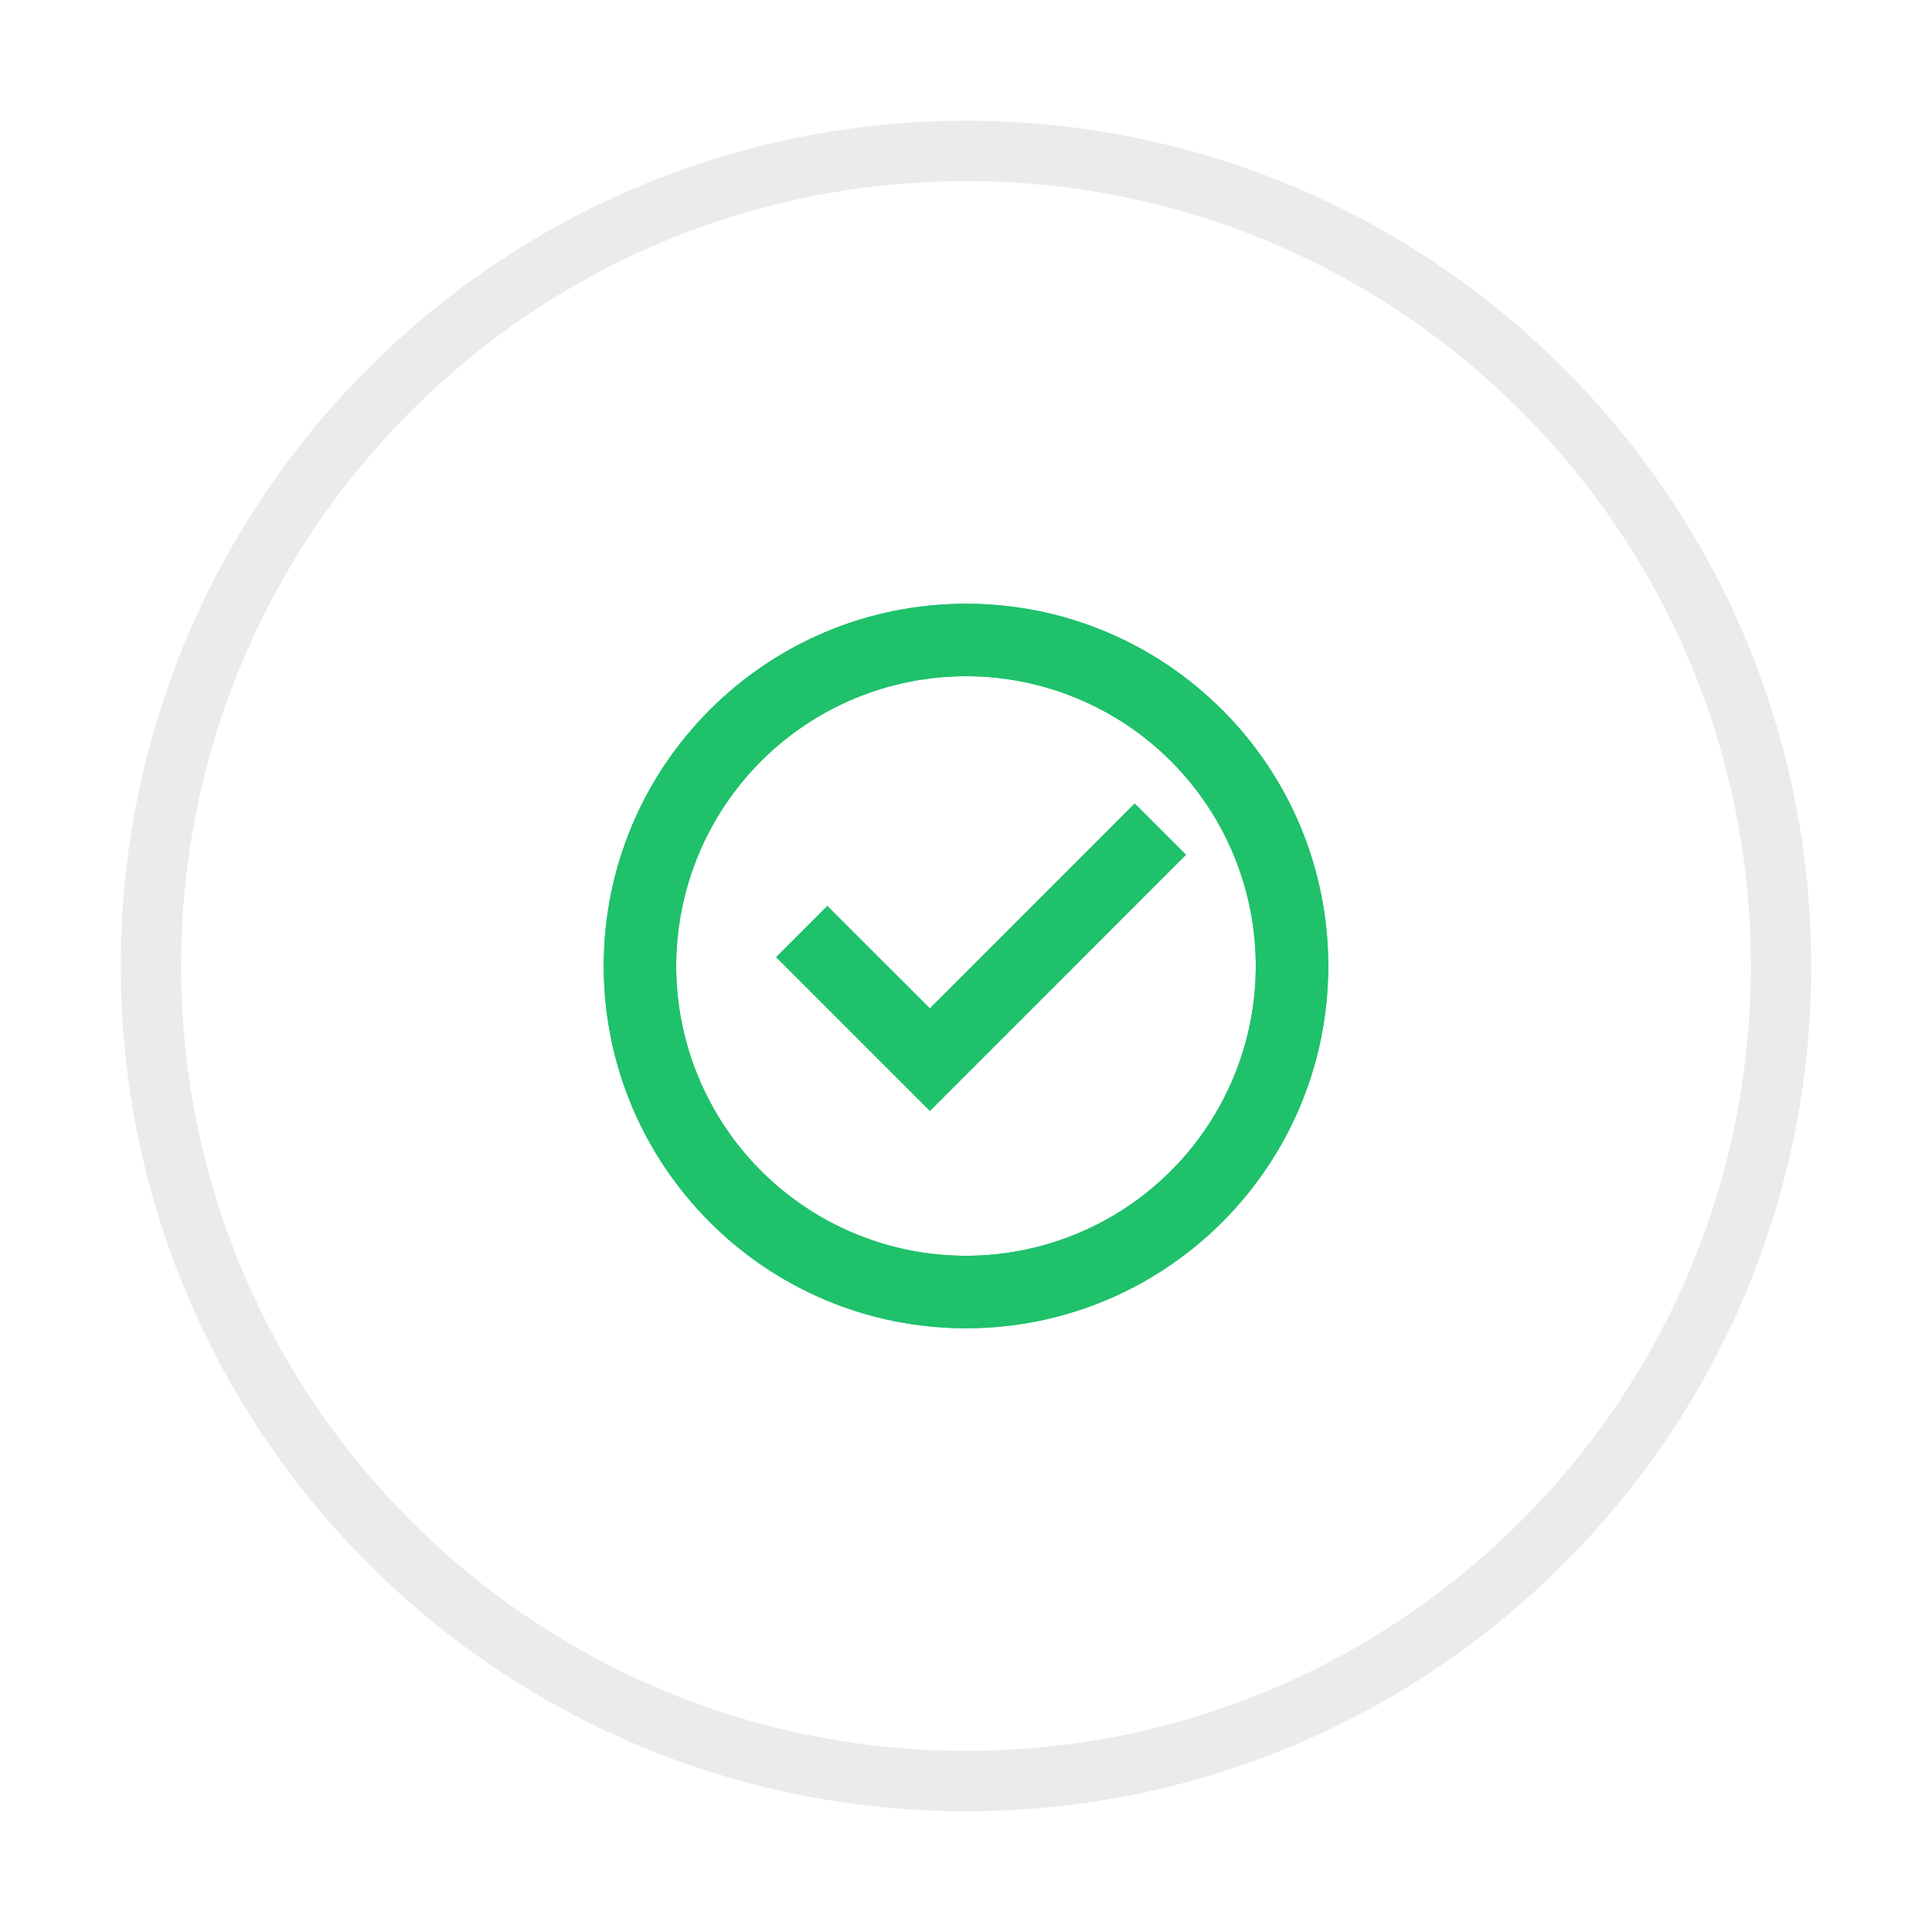 <svg width="32" height="32" viewBox="0 0 32 32" fill="none" xmlns="http://www.w3.org/2000/svg">
<g filter="url(#filter0_d_223_3432)">
<path d="M2 15C2 7.268 8.268 1 16 1C23.732 1 30 7.268 30 15C30 22.732 23.732 29 16 29C8.268 29 2 22.732 2 15Z" fill="white"/>
<path d="M16 1.5C23.456 1.5 29.5 7.544 29.5 15C29.5 22.456 23.456 28.5 16 28.5C8.544 28.5 2.5 22.456 2.5 15C2.5 7.544 8.544 1.5 16 1.5Z" stroke="#EBEBEB"/>
<path d="M16 21C12.686 21 10 18.314 10 15C10 11.686 12.686 9 16 9C19.314 9 22 11.686 22 15C22 18.314 19.314 21 16 21ZM16 19.8C17.273 19.8 18.494 19.294 19.394 18.394C20.294 17.494 20.8 16.273 20.8 15C20.8 13.727 20.294 12.506 19.394 11.606C18.494 10.706 17.273 10.2 16 10.2C14.727 10.2 13.506 10.706 12.606 11.606C11.706 12.506 11.2 13.727 11.2 15C11.2 16.273 11.706 17.494 12.606 18.394C13.506 19.294 14.727 19.8 16 19.8ZM15.402 17.4L12.856 14.854L13.704 14.006L15.402 15.703L18.795 12.309L19.644 13.157L15.402 17.4Z" fill="#1FC16B"/>
<path d="M16 21C12.686 21 10 18.314 10 15C10 11.686 12.686 9 16 9C19.314 9 22 11.686 22 15C22 18.314 19.314 21 16 21ZM16 19.8C17.273 19.8 18.494 19.294 19.394 18.394C20.294 17.494 20.8 16.273 20.8 15C20.8 13.727 20.294 12.506 19.394 11.606C18.494 10.706 17.273 10.2 16 10.2C14.727 10.2 13.506 10.706 12.606 11.606C11.706 12.506 11.2 13.727 11.2 15C11.2 16.273 11.706 17.494 12.606 18.394C13.506 19.294 14.727 19.8 16 19.8ZM15.402 17.4L12.856 14.854L13.704 14.006L15.402 15.703L18.795 12.309L19.644 13.157L15.402 17.4Z" fill="#1FC16B"/>
</g>
<defs>
<filter id="filter0_d_223_3432" x="0" y="0" width="32" height="32" filterUnits="userSpaceOnUse" color-interpolation-filters="sRGB">
<feFlood flood-opacity="0" result="BackgroundImageFix"/>
<feColorMatrix in="SourceAlpha" type="matrix" values="0 0 0 0 0 0 0 0 0 0 0 0 0 0 0 0 0 0 127 0" result="hardAlpha"/>
<feOffset dy="1"/>
<feGaussianBlur stdDeviation="1"/>
<feComposite in2="hardAlpha" operator="out"/>
<feColorMatrix type="matrix" values="0 0 0 0 0.039 0 0 0 0 0.051 0 0 0 0 0.078 0 0 0 0.03 0"/>
<feBlend mode="normal" in2="BackgroundImageFix" result="effect1_dropShadow_223_3432"/>
<feBlend mode="normal" in="SourceGraphic" in2="effect1_dropShadow_223_3432" result="shape"/>
</filter>
</defs>
</svg>
